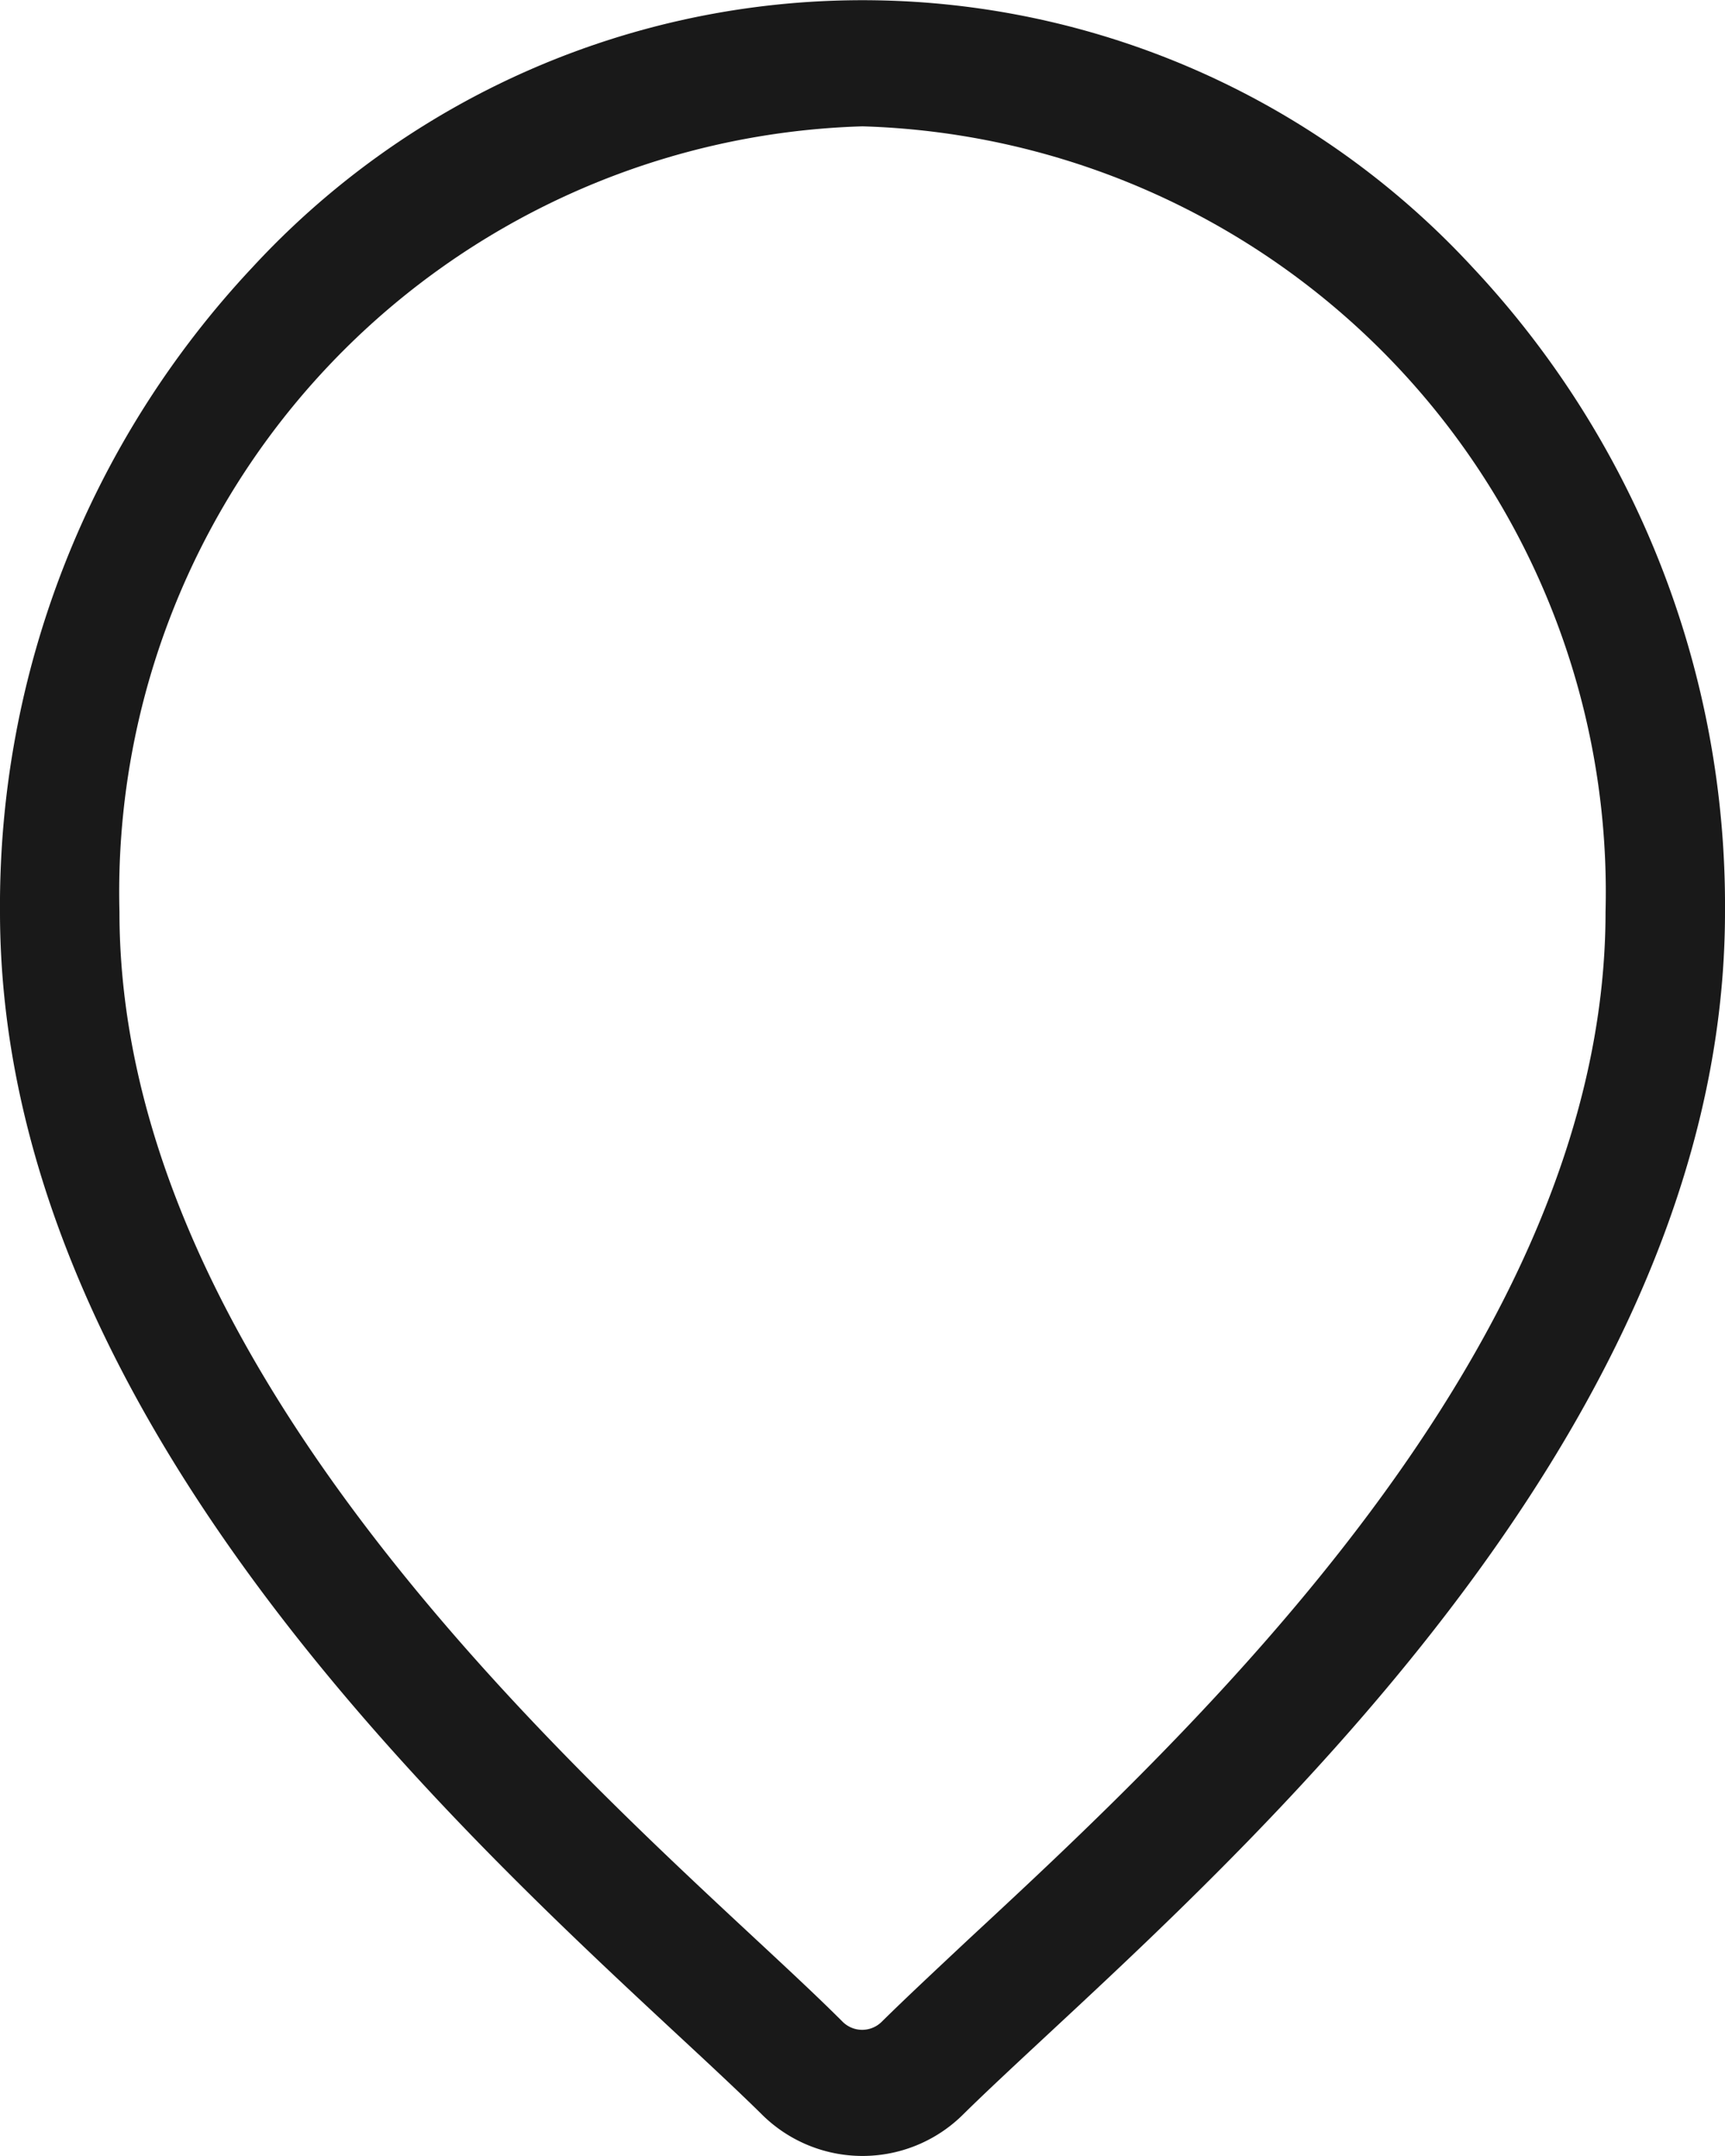 <svg xmlns="http://www.w3.org/2000/svg" width="16" height="20" viewBox="0 0 16 20">
  <path id="https:_www.flaticon.com_free-icon_location_1008001_term_location_page_1_position_46_page_1_position_46_related_id_1008001_origin_search" data-name="https://www.flaticon.com/free-icon/location_1008001?term=location&amp;page=1&amp;position=46&amp;page=1&amp;position=46&amp;related_id=1008001&amp;origin=search" d="M16,8.459c0,4.571-4.087,8.373-6.283,10.415-.305.284-.569.529-.779.736a1.324,1.324,0,0,1-1.876,0c-.21-.207-.473-.452-.779-.736C4.087,16.832,0,13.03,0,8.459A8.654,8.654,0,0,1,2.343,2.478a7.7,7.7,0,0,1,11.314,0A8.654,8.654,0,0,1,16,8.459Zm-1.108,0A7.106,7.106,0,0,0,8,1.172,7.106,7.106,0,0,0,1.108,8.459c0,4.041,3.843,7.615,5.907,9.535.312.29.581.541.8.76a.257.257,0,0,0,.364,0c.222-.219.491-.47.8-.76C11.049,16.074,14.892,12.5,14.892,8.459Z" fill="#191919"/>
</svg>
